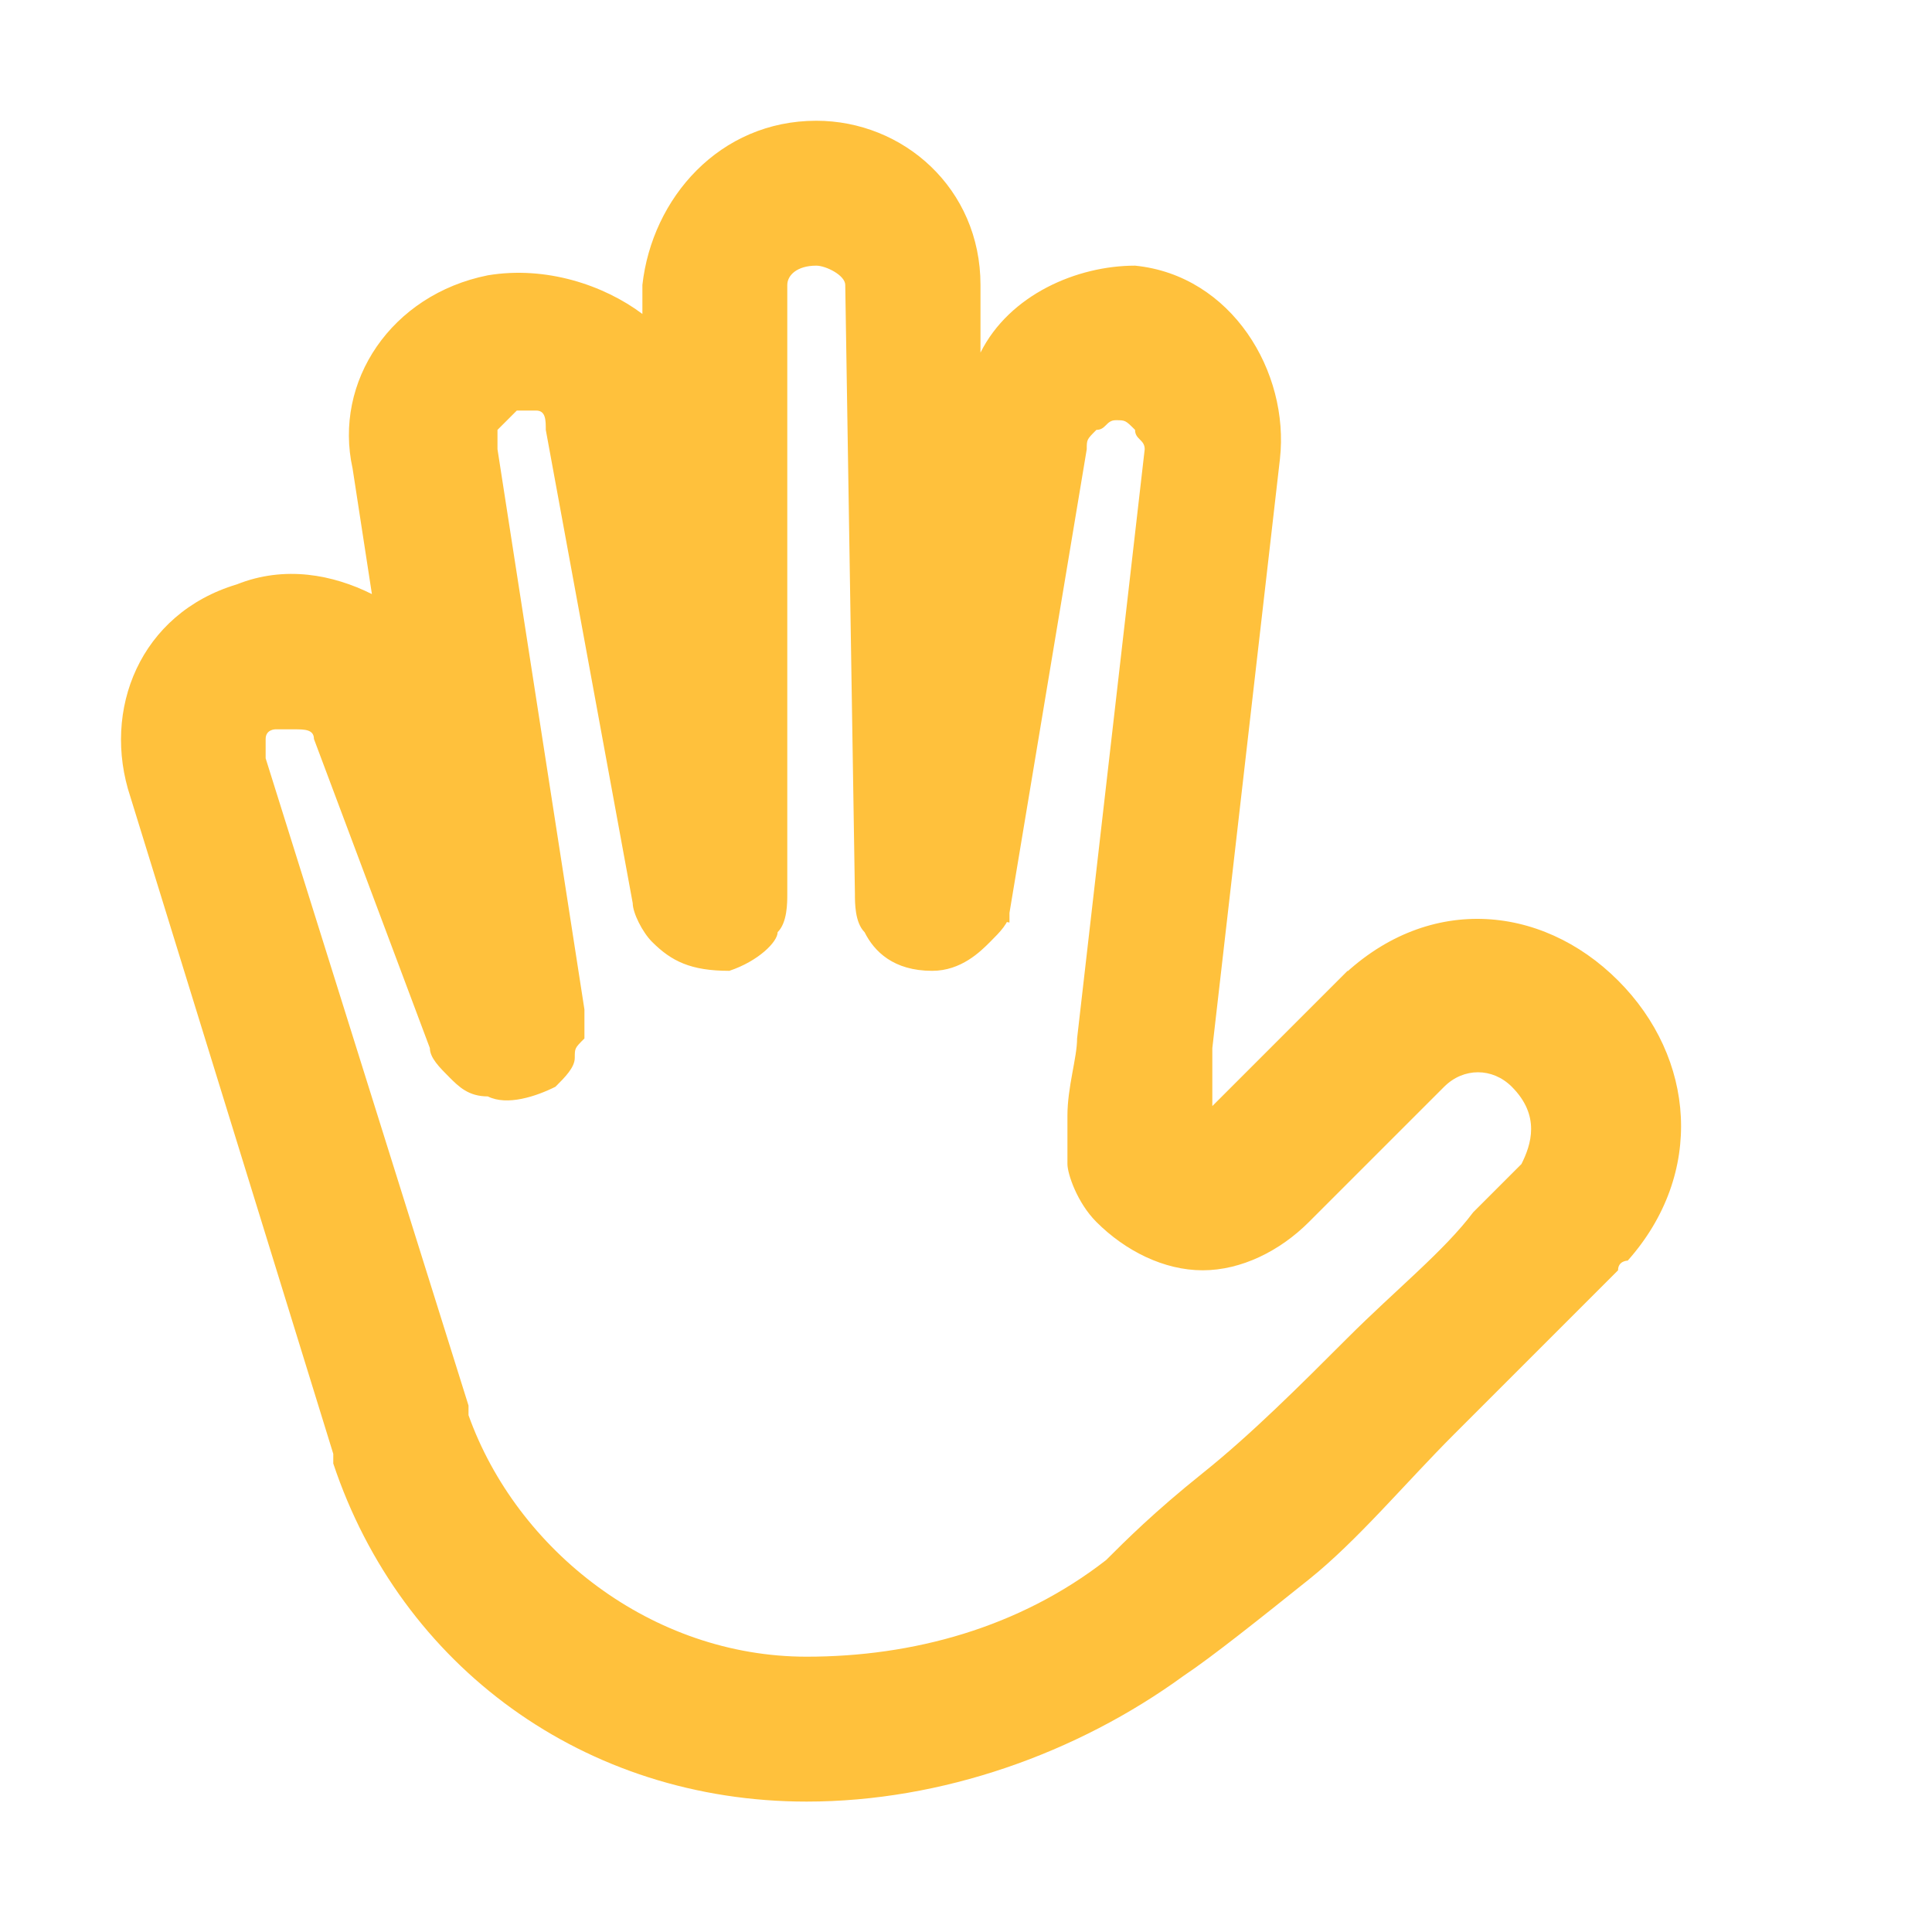 <svg width="16" height="16" viewBox="0 0 16 16" fill="none" xmlns="http://www.w3.org/2000/svg">
<path d="M8.36 7.64V7.56L9 3.72C9 3.64 9 3.64 9.08 3.56C9.16 3.56 9.16 3.48 9.24 3.48C9.32 3.48 9.32 3.48 9.4 3.56C9.4 3.64 9.48 3.64 9.48 3.72L8.92 8.6C8.92 8.76 8.84 9 8.84 9.24C8.84 9.32 8.84 9.48 8.84 9.64C8.84 9.72 8.92 9.96 9.08 10.12C9.32 10.36 9.64 10.52 9.96 10.52C10.28 10.52 10.6 10.36 10.84 10.12L12.04 8.92L11.16 8.04L10.04 9.16C10.04 9 10.04 8.84 10.04 8.68L10.6 3.8C10.68 3.08 10.2 2.28 9.4 2.2C8.92 2.2 8.36 2.44 8.12 2.92V2.36C8.12 1.56 7.48 1 6.76 1C5.96 1 5.4 1.64 5.32 2.36V2.6C5 2.36 4.52 2.2 4.04 2.28C3.24 2.44 2.76 3.16 2.92 3.88L3.08 4.92C2.76 4.76 2.36 4.68 1.96 4.84C1.16 5.08 0.84 5.88 1.08 6.6L2.76 12.04V12.12C3.32 13.8 4.84 14.92 6.68 14.92C7.8 14.92 8.92 14.52 9.8 13.88C10.04 13.72 10.44 13.4 10.84 13.08C11.24 12.76 11.64 12.28 12.04 11.88C12.44 11.48 12.84 11.08 13.08 10.84C13.24 10.68 13.32 10.6 13.4 10.52C13.4 10.44 13.48 10.44 13.48 10.44C14.12 9.72 14.04 8.76 13.4 8.12C12.76 7.48 11.8 7.4 11.08 8.12L11.96 9C12.12 8.84 12.36 8.84 12.52 9C12.76 9.24 12.68 9.48 12.6 9.64L12.52 9.72C12.44 9.8 12.36 9.88 12.2 10.04C11.96 10.36 11.56 10.68 11.16 11.08C10.76 11.48 10.36 11.88 9.96 12.2C9.56 12.52 9.32 12.76 9.16 12.92C8.44 13.48 7.56 13.72 6.68 13.72C5.4 13.72 4.28 12.84 3.88 11.72V11.64L2.2 6.28C2.2 6.2 2.2 6.2 2.2 6.12C2.2 6.04 2.28 6.04 2.28 6.04C2.28 6.04 2.36 6.04 2.44 6.04C2.52 6.04 2.6 6.04 2.6 6.12L3.56 8.68C3.56 8.76 3.64 8.84 3.72 8.92C3.8 9 3.88 9.08 4.04 9.08C4.2 9.16 4.44 9.08 4.6 9C4.68 8.92 4.76 8.84 4.76 8.76C4.76 8.68 4.76 8.68 4.84 8.6C4.84 8.52 4.84 8.44 4.84 8.44V8.36L4.12 3.72C4.12 3.64 4.12 3.64 4.12 3.56C4.2 3.48 4.2 3.48 4.28 3.4C4.36 3.4 4.36 3.4 4.44 3.4C4.52 3.4 4.52 3.48 4.52 3.56L5.24 7.48C5.24 7.56 5.32 7.72 5.4 7.8C5.56 7.96 5.72 8.04 6.04 8.04C6.28 7.96 6.44 7.8 6.44 7.72C6.52 7.64 6.52 7.48 6.52 7.4V2.36C6.52 2.28 6.6 2.2 6.76 2.2C6.84 2.2 7 2.28 7 2.36L7.08 7.4L8.36 7.64ZM7.08 7.4C7.08 7.48 7.08 7.48 7.08 7.4C7.08 7.48 7.08 7.64 7.16 7.72C7.24 7.88 7.4 8.04 7.72 8.04C7.96 8.04 8.12 7.88 8.2 7.8C8.28 7.72 8.36 7.64 8.36 7.56L7.08 7.4Z" fill="#FFC13C"/>
</svg>
